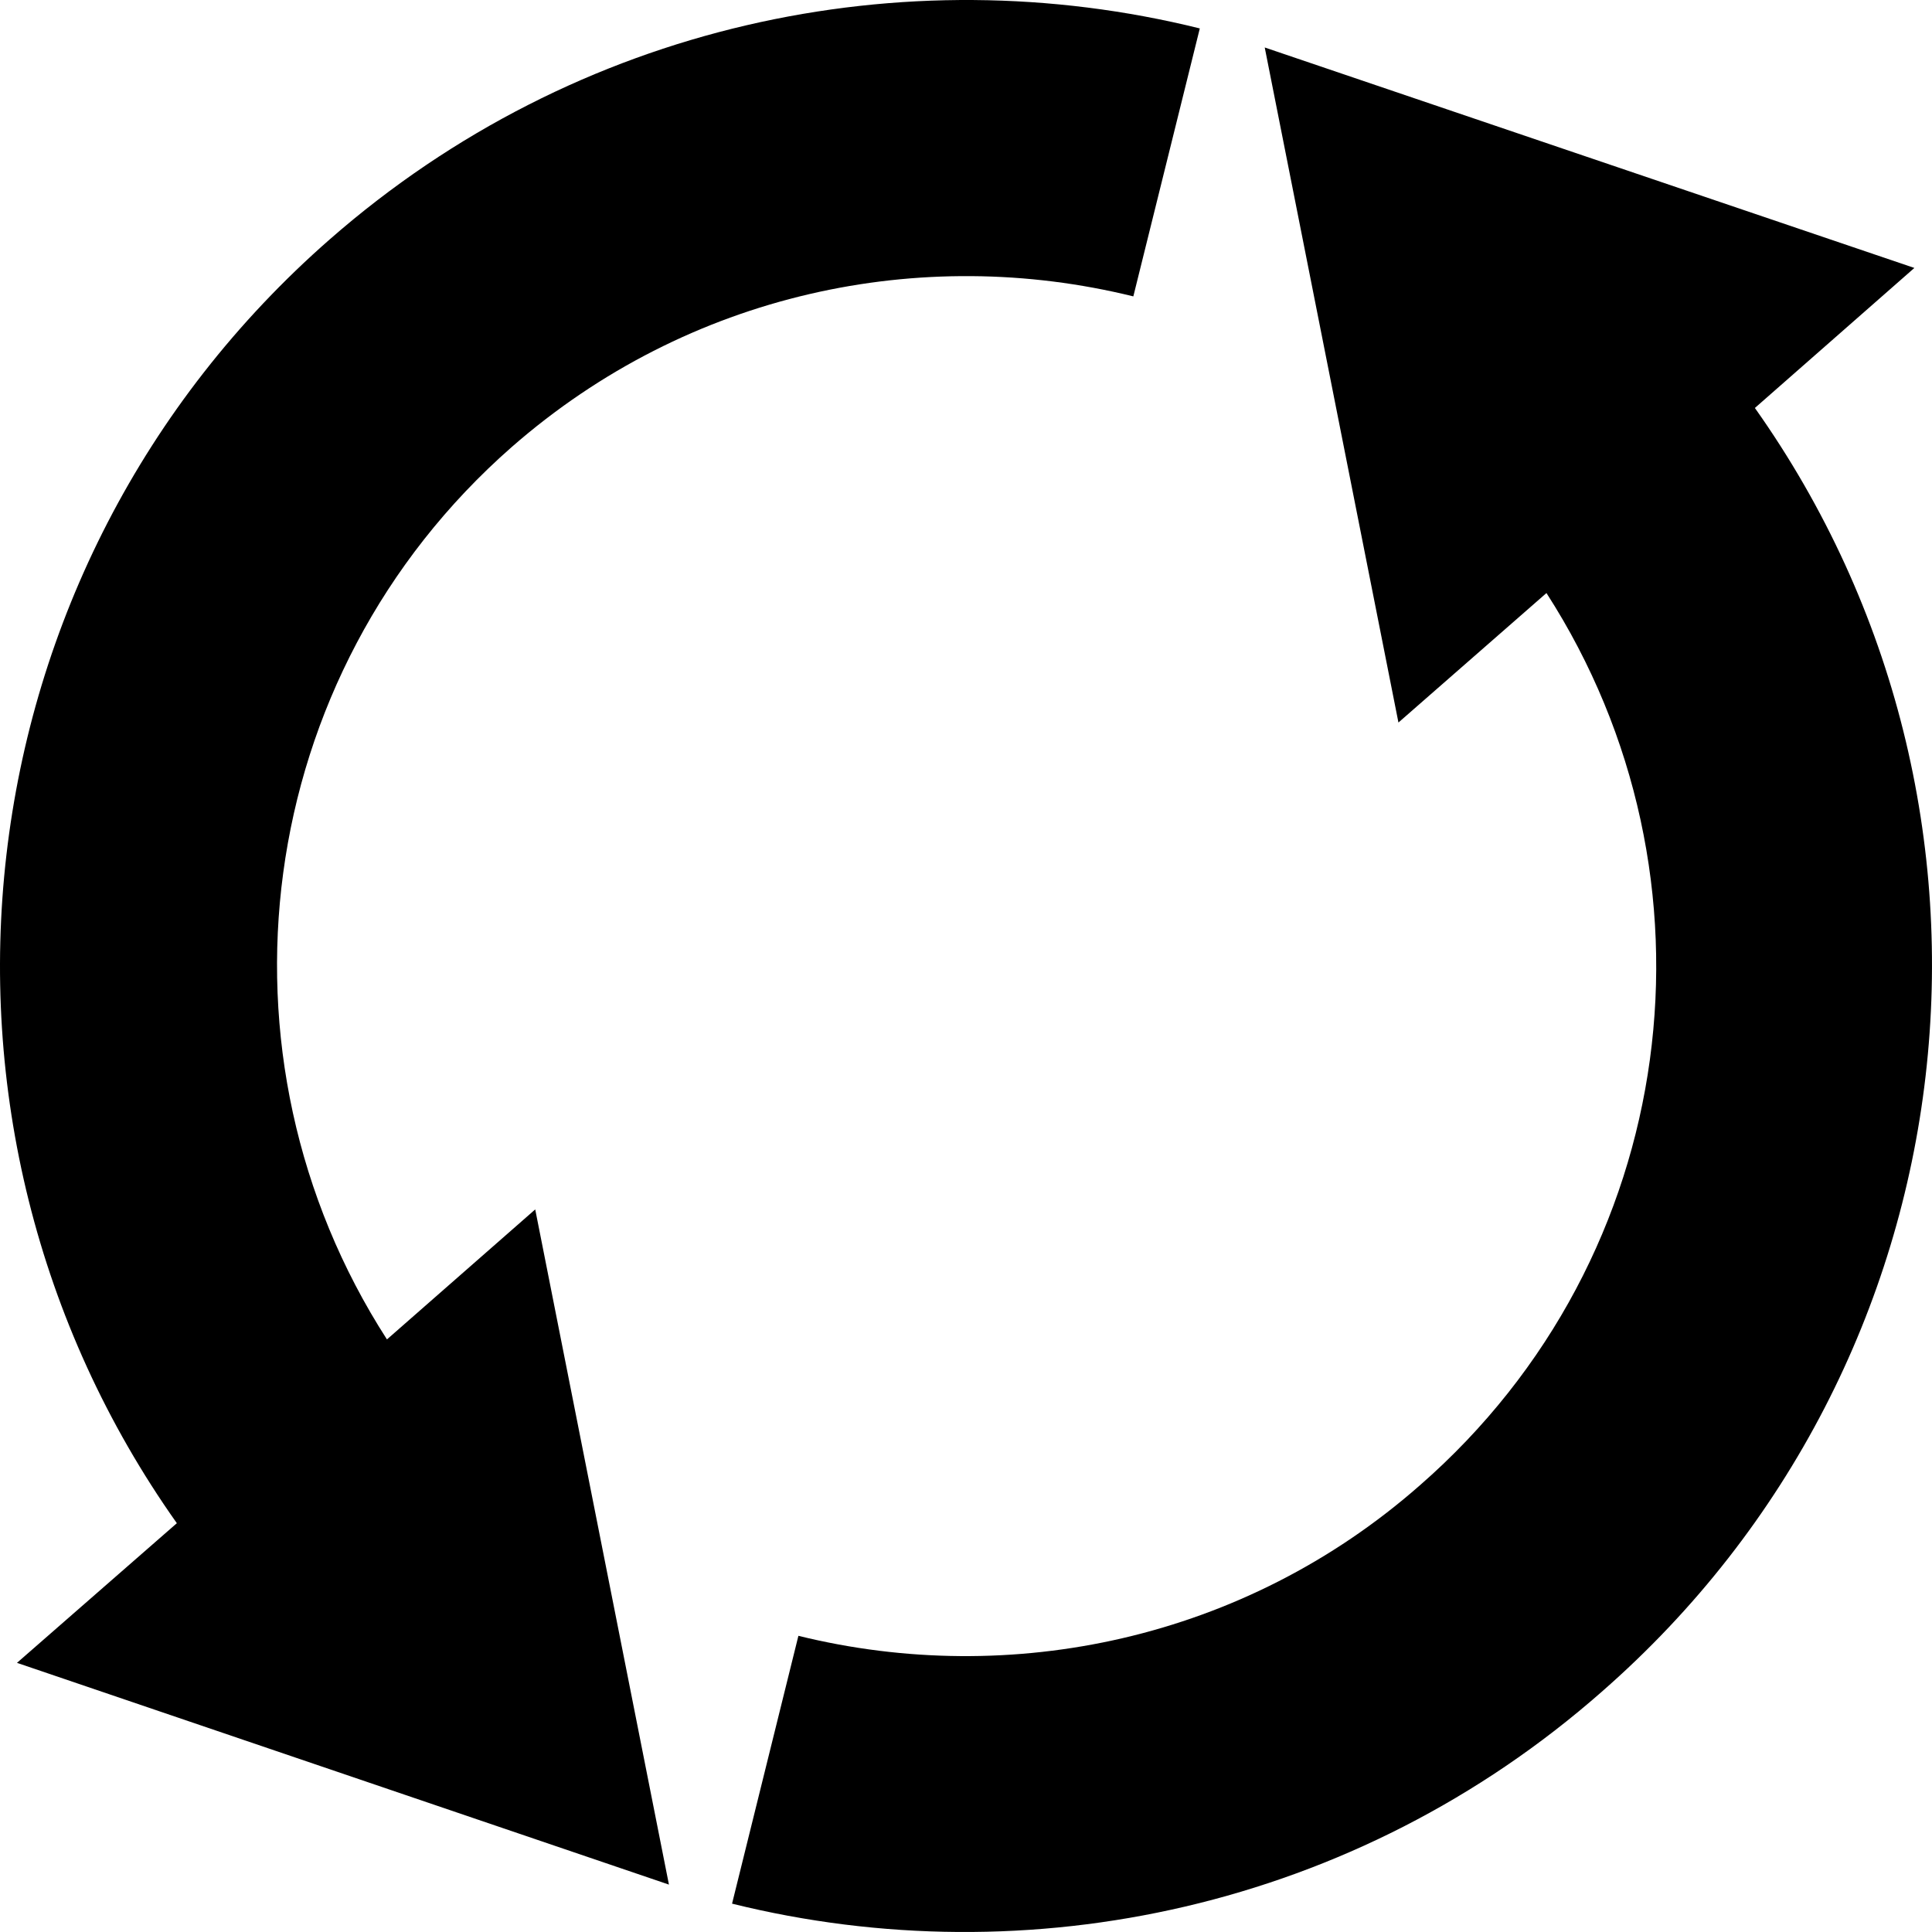 <svg width="2048" height="2048" xmlns="http://www.w3.org/2000/svg" xmlns:xlink="http://www.w3.org/1999/xlink"><path d="m 1340.664,50.327 141.743,715.585 156.9,-137.257 c 193.36,300.155 143.791,703.31 -134.233,945.889 -186.396,163.854 -433.969,214.89 -658.737,159.498 l -70.325,283.907 c 313.665,77.769 660.648,5.188 922.013,-224.707 C 2097.173,1444.25 2159.988,855.409 1860.252,432.47 L 2029.306,284.031 1340.664,50.327 Z M 410.184,1419.838 C 216.824,1119.683 266.256,716.118 542.505,473.812 729.857,309.959 976.474,258.786 1201.379,314.177 L 1271.841,30.133 C 957.903,-47.636 611.465,24.536 349.691,253.611 -48.91,602.468 -111.998,1191.582 187.465,1614.657 L 18.001,1762.687 709.101,1997.756 567.358,1282.035 410.184,1419.838 Z"/></svg>